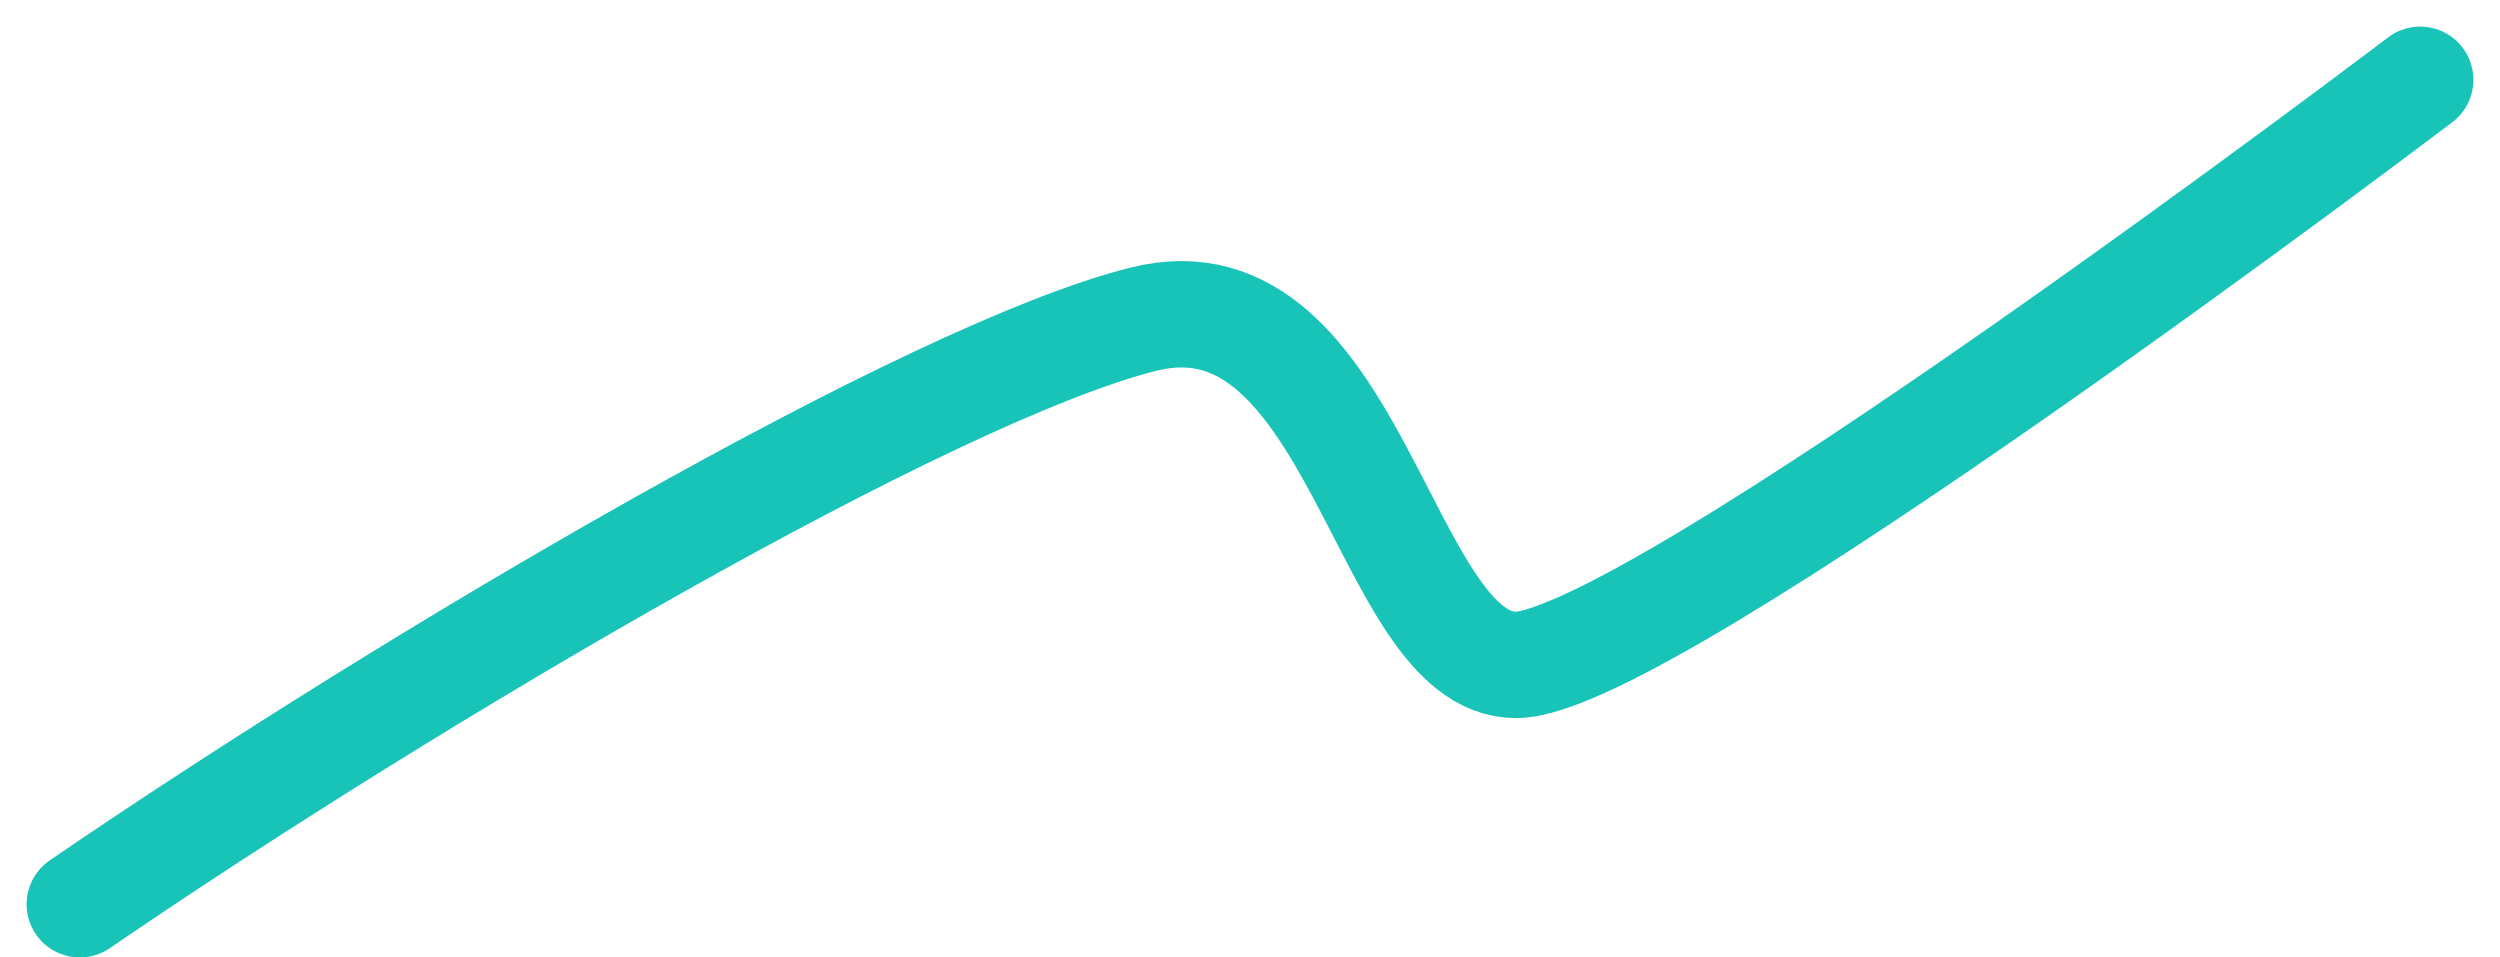 <svg width="47" height="18" viewBox="0 0 47 18" fill="none" xmlns="http://www.w3.org/2000/svg">
<path d="M1.5 17C7.833 12.667 17.5 7 21.5 6C25.5 5 26 12.5 28.5 12.5C31 12.5 45.5 1.5 45.5 1.5" stroke="#18C4B8" stroke-width="2" stroke-linecap="round"/>
</svg>
